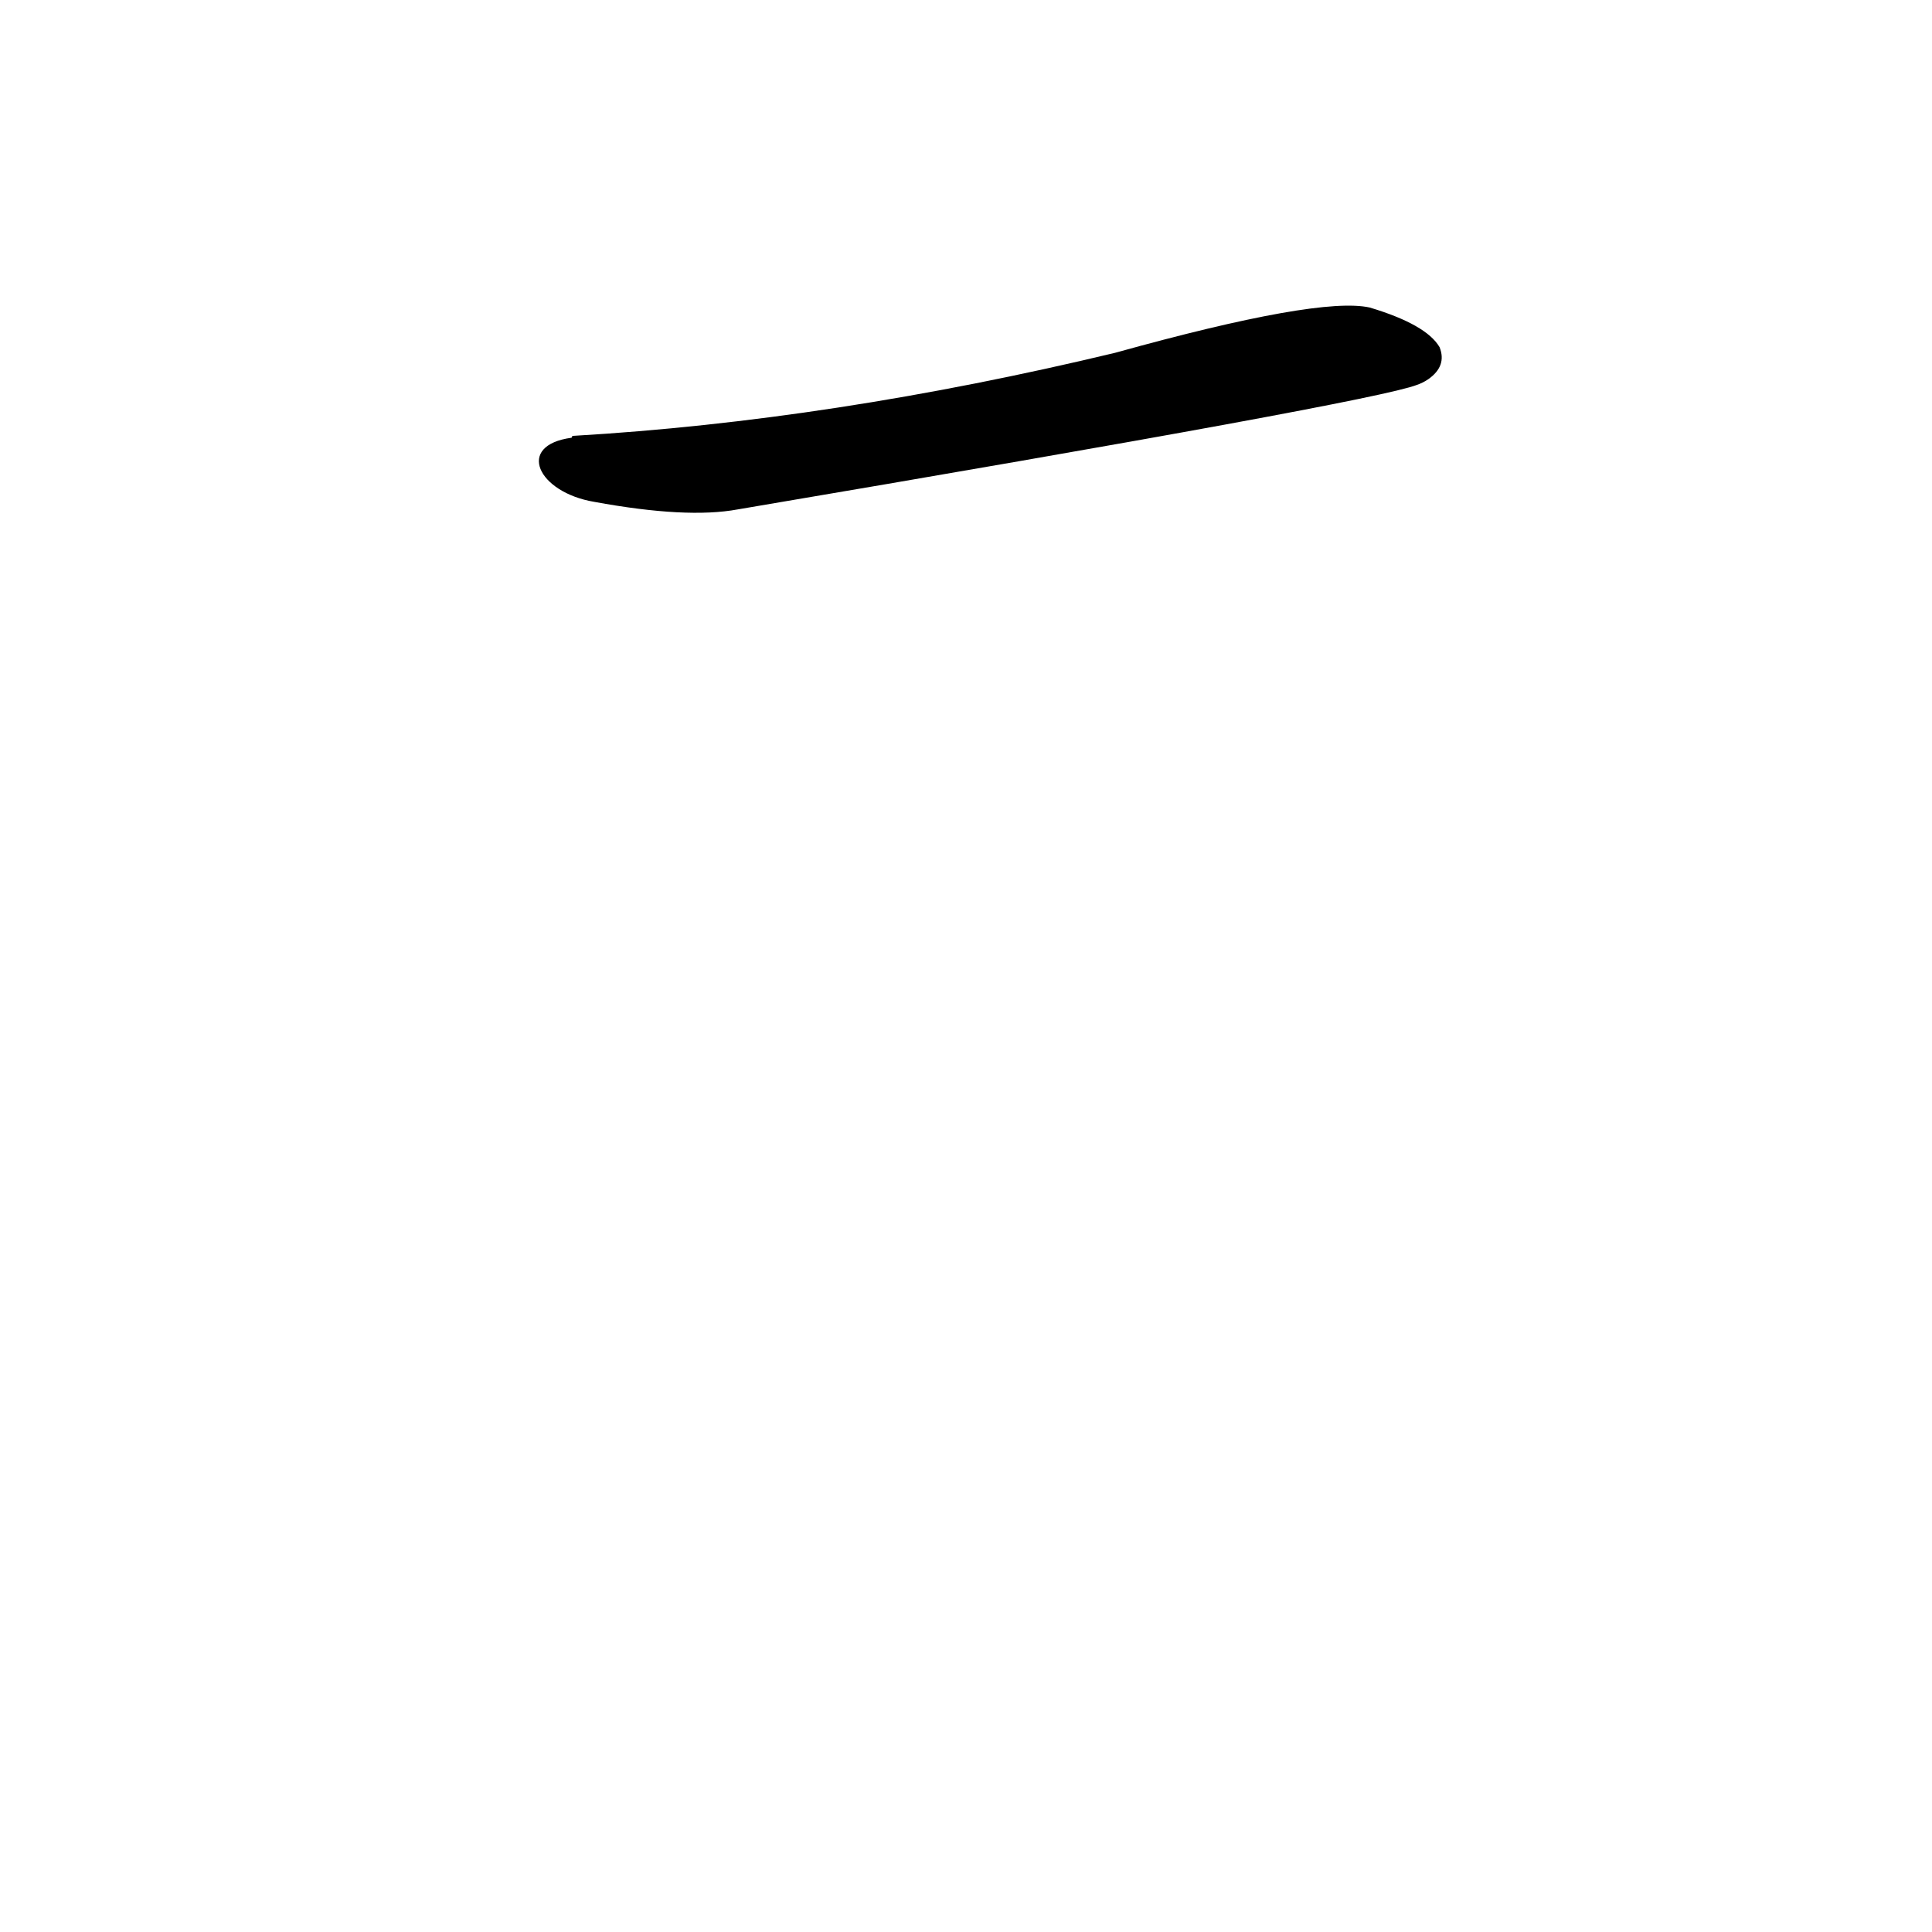 <?xml version='1.0' encoding='utf-8'?>
<svg xmlns="http://www.w3.org/2000/svg" version="1.1" viewBox="0 0 1024 1024"><g transform="scale(1, -1) translate(0, -900)"><path d="M 315 634 Q 364 625 391 630 Q 728 687 751 696 Q 754 697 757 699 Q 767 706 763 716 Q 756 728 726 737 Q 699 743 591 713 Q 441 677 304 669 Q 303 669 303 668 C 273 664 285 639 315 634 Z" fill="black" /></g></svg>